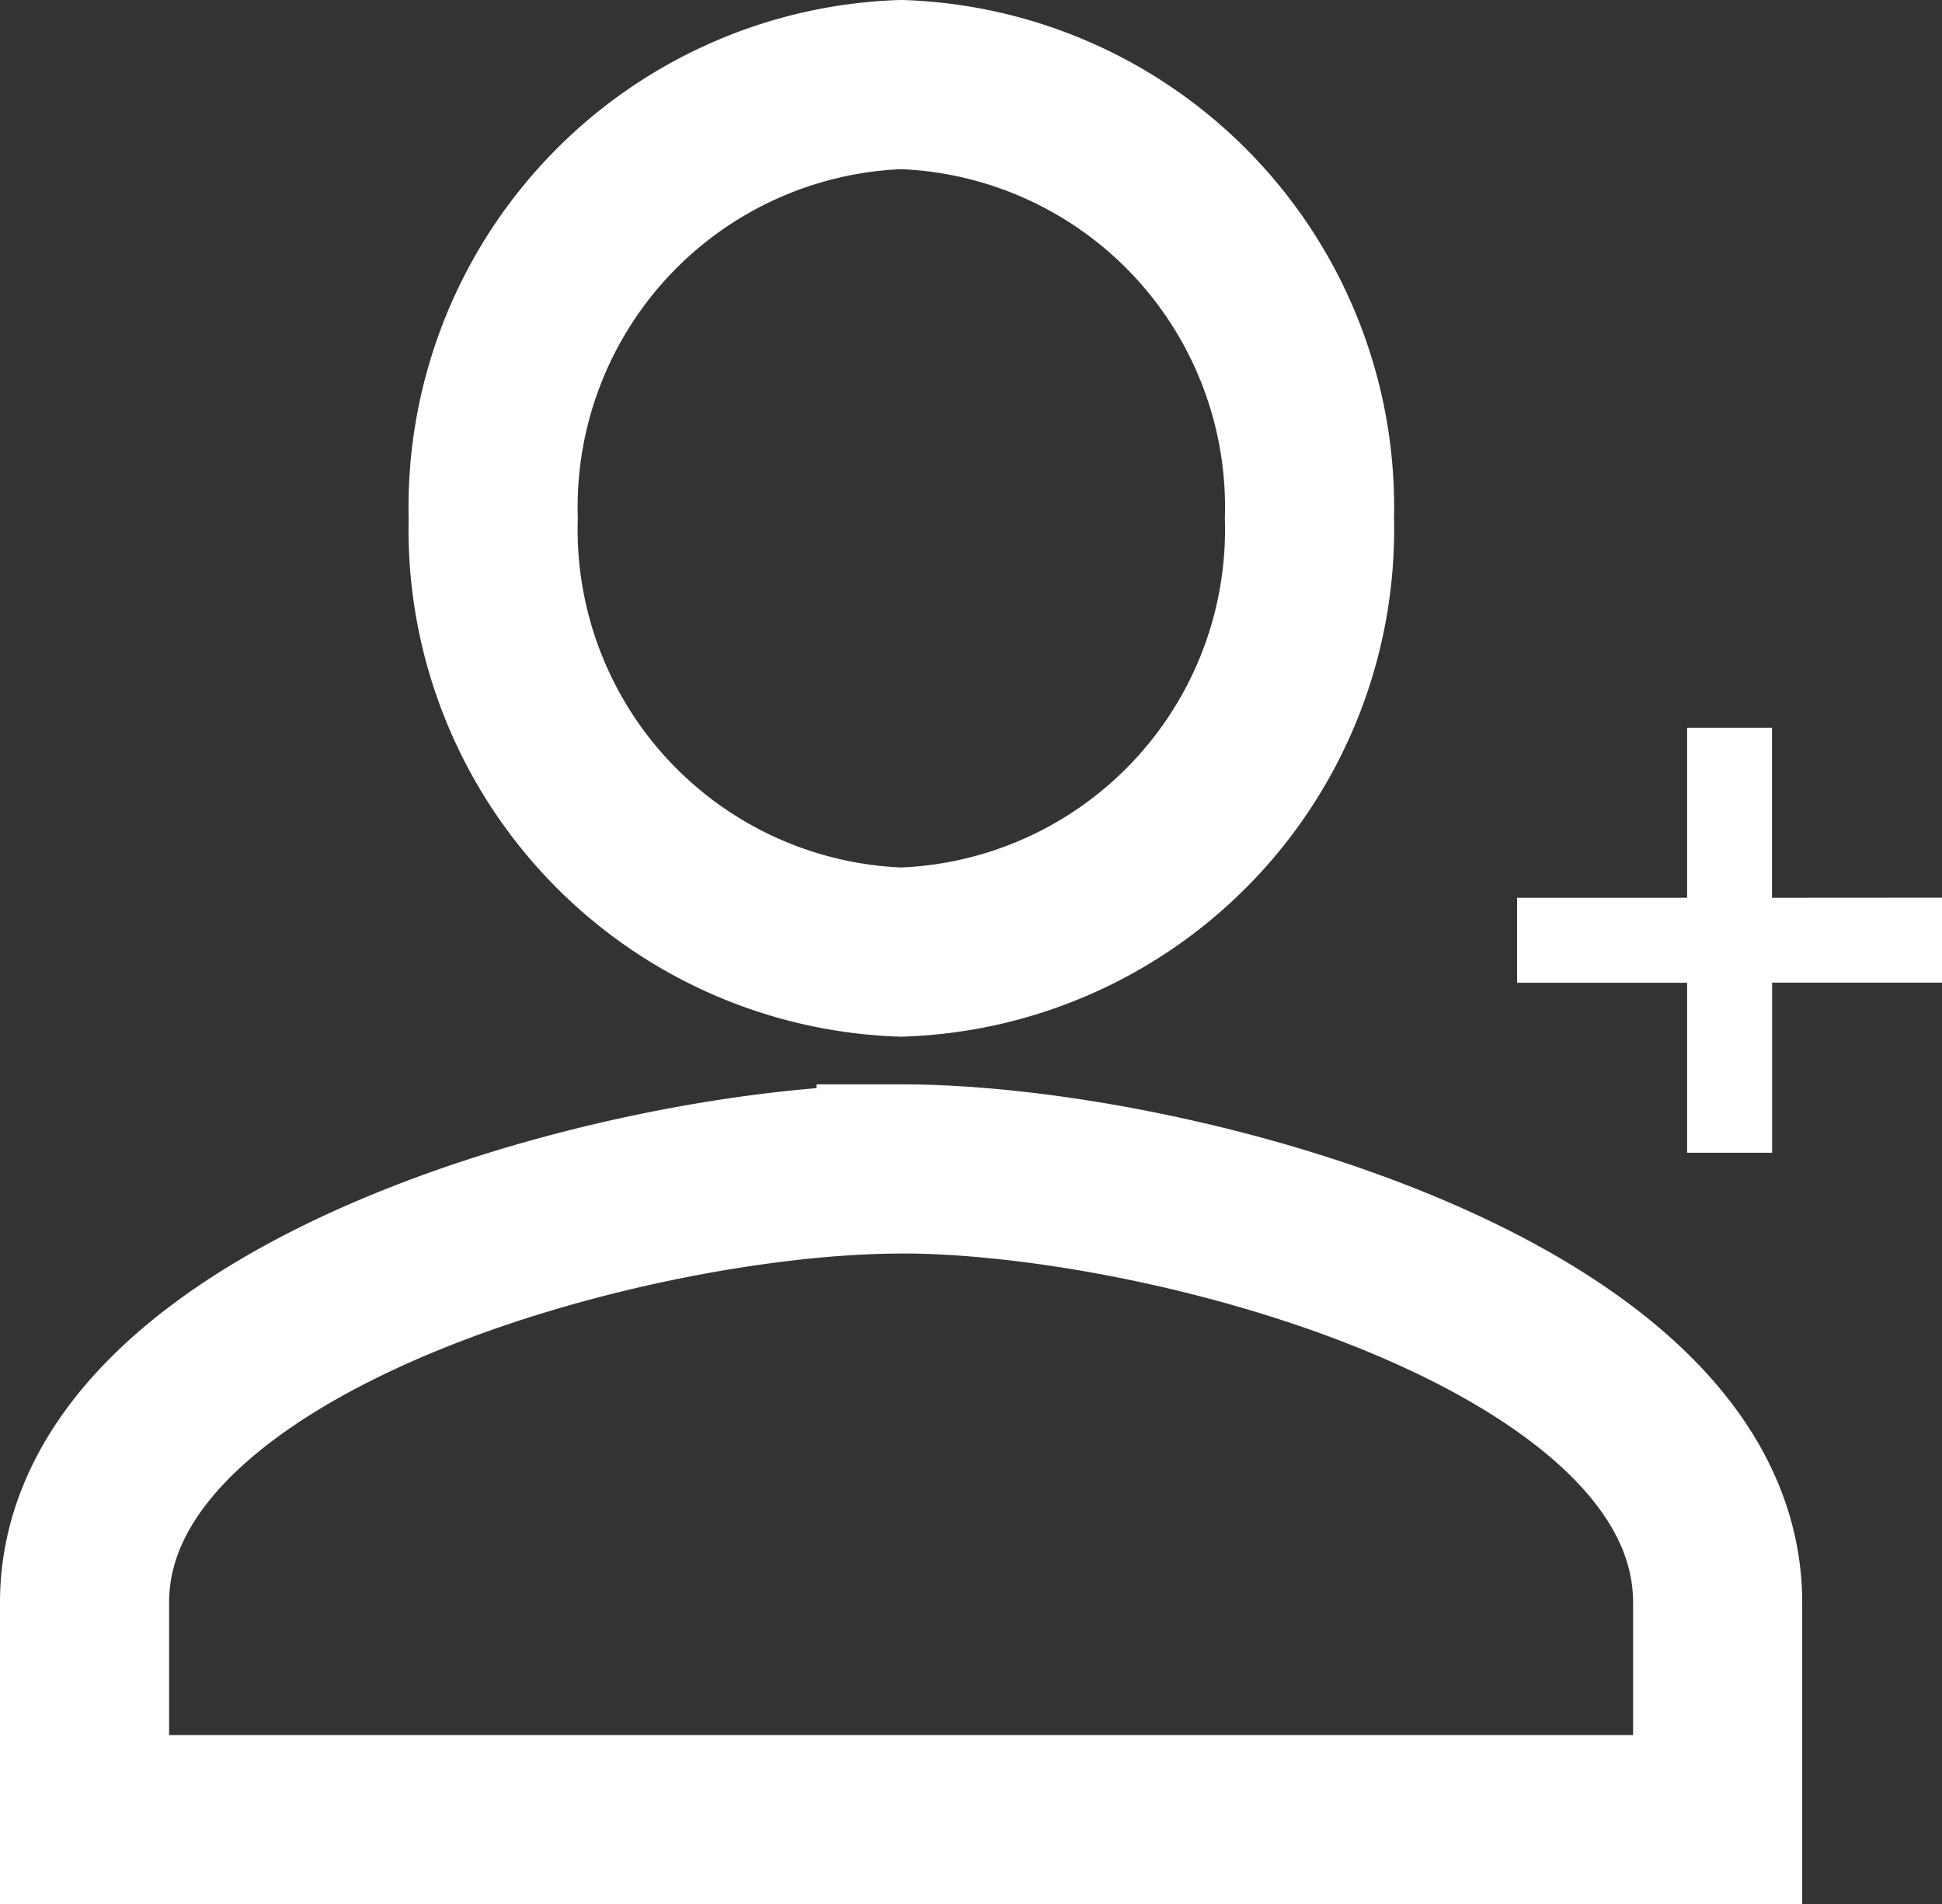<svg xmlns="http://www.w3.org/2000/svg" width="17.226" height="16.889" viewBox="0 0 17.226 16.889">
  <rect x="0" y="0" width="17.226" height="16.889" fill="#333333" stroke="none"/>
  <g id="Icon_ionic-md-person-add" data-name="Icon ionic-md-person-add" transform="translate(-7.6 -3.75)">
    <path id="Path_199658" data-name="Path 199658" d="M15.118,12.195A3.75,3.75,0,0,0,18.74,8.347,3.75,3.75,0,0,0,15.118,4.5,3.75,3.75,0,0,0,11.5,8.347,3.75,3.75,0,0,0,15.118,12.195Zm0,1.924c-2.4,0-7.243,1.3-7.243,3.847v1.924H22.361V17.966C22.361,15.417,17.517,14.118,15.118,14.118Z" transform="translate(0.475 0)" fill="none" stroke="#fff" stroke-width="1.5"/>
    <path id="Path_199659" data-name="Path 199659" d="M3.386,12.758V11.25H2.633v1.508H1.125v.754H2.633v1.508h.754V13.511H4.894v-.754Z" transform="translate(19.932 -1.045)" fill="#fff"/>
  </g>
</svg>
